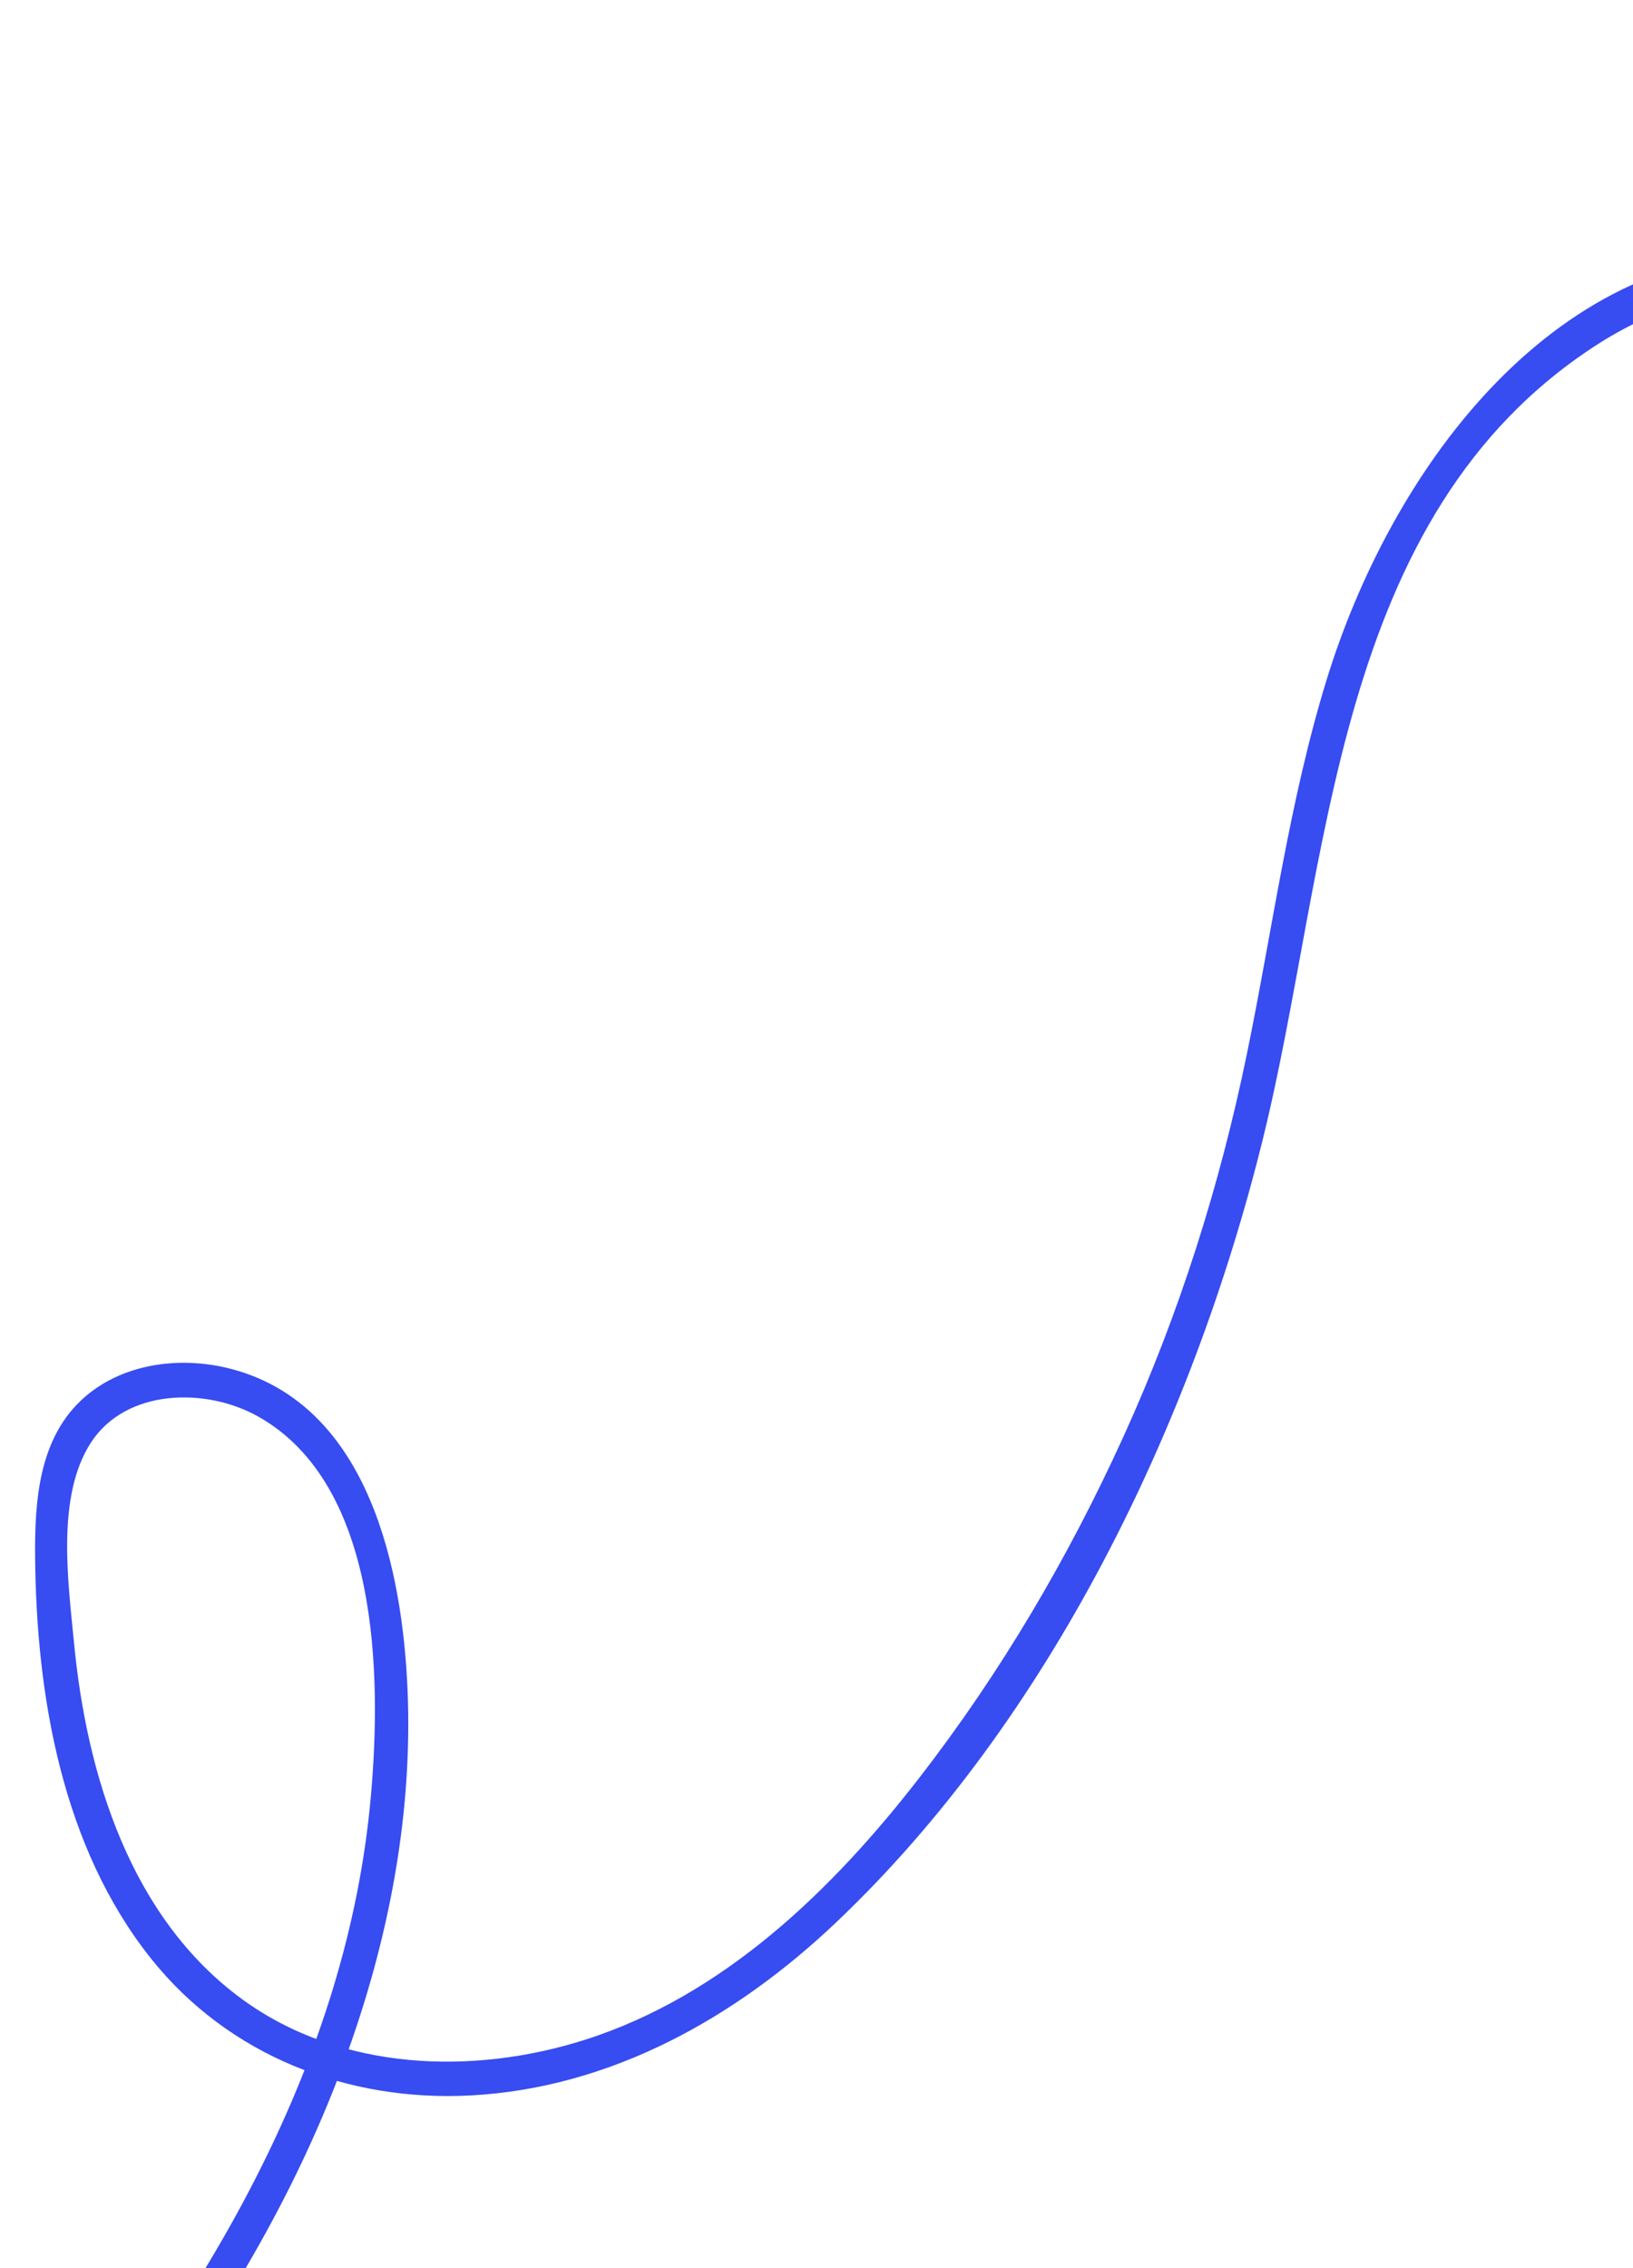 <svg xmlns="http://www.w3.org/2000/svg" fill="none" viewBox="0 0 708 983">
        <path d="M-90.145 1220c93.057-94.95 188.807-194.1 237.142-320.482 20.288-53.034 32.073-109.834 29.714-166.791-2.183-52.43-16.671-122.696-75.151-139.049-21.632-6.054-47.089-3.403-64.566 11.605-20.144 17.303-21.996 44.919-21.769 69.67.539 60.199 11.777 125.699 50.297 173.969 33.625 42.139 85.349 62.115 138.59 59.273 60.825-3.256 114.858-33.685 158.351-74.947 92.835-88.088 154.426-215.959 184.901-338.917 29.626-119.549 29.591-271.039 145.517-345.247 53.303-34.119 120.163-33.173 168.331 9.765 45.619 40.687 56.959 105.561 28.666 159.648-25.342 48.454-101.109 99.307-143.273 40.38-37.146-51.888-12.387-113.375 27.243-154.9 22.419-23.497 48.584-42.935 73.63-63.455 26.001-21.279 50.851-43.879 74.483-67.757C971.55 22.648 1015.91-32.406 1056.99-89.636c20.38-28.386 40.03-57.302 59.15-86.542 17.61-26.895 37.25-53.809 50.88-83.027 20.35-43.586 12.48-89.387-30.27-115.183-35.85-21.622-86.55-22.403-117.77 7.891-31.226 30.293-34.356 80.694-18.05 119.715 17.49 41.909 55.05 68.156 99.93 72.793 47.9 4.934 94.52-14.15 137.25-33.443 51.6-23.291 101.79-49.709 158.49-58.034 61.38-9.014 124.03-1.085 183.5 15.353 133.1 36.819 247.66 117.571 373.43 171.903 56.6 24.456 116.92 45.752 179.34 35.293 58.06-9.729 109.84-43.624 148.86-86.807 84.1-93.091 101.03-223.253 109.3-343.481 9.31-135.367 12.53-273.058-15.69-406.564-23.63-111.761-75.24-249.661-194.93-288.511-46.48-15.1-99.96-12.48-143.65 9.96-20.4 10.48-38.25 25.82-51.02 44.9-4.42 6.61-10.15 13.23-7.83 21.22 2.69 9.19 13.58 18.52 21.08 23.68 37.46 25.79 92.05 12.63 131.26-1.64 70.45-25.64 139.73-55.12 209.45-82.7 31.14-12.31 62.85-28.45 95.39-36.48 22.47-5.54 71.33-9.92 72.01 23.87.19 9.62 15.1 9.17 14.92-.41-.83-40.78-47.92-45.16-79.21-40.16-27.36 4.37-53 17.4-78.59 27.5l-89.44 35.37c-54.75 21.65-109.49 47.56-165.93 64.4-38.54 11.51-94.67 20.46-118.24-21.32l.27 7.42c22.66-43.46 68.39-66.37 116.12-69.67 51.6-3.57 99.64 14.97 137.97 49.22 87.47 78.17 116.42 208.902 129.58 320.465 13.74 116.489 8.96 235.222-.83 351.851-9.4 111.817-31.87 230.679-114.4 313.026-39.38 39.288-91.24 68.55-147.5 72.477-59.97 4.177-118.22-20.75-171.62-45.139-106.67-48.72-205.97-113.591-317.3-151.939-95.22-32.802-200.78-45.891-297.09-10.058-42.44 15.783-82.17 37.91-124.24 54.56-41.25 16.333-87.71 28.44-130.86 11.571-43.14-16.869-66.61-59.664-64.75-103.305 2.04-47.915 40.23-81.896 88.35-74.429 50.62 7.858 82.59 51.143 62.75 100.716-10.19 25.432-27.05 48.462-41.81 71.359-16.86 26.118-34.02 52.033-51.76 77.556C991.885-21.329 910.741 70.271 813.117 149.282c-37.511 30.347-77.327 64.283-93.622 111.364-12.518 36.157-6.06 80.983 18.179 110.985 26.936 33.357 68.921 35.069 105.192 15.846 38.855-20.599 66.27-60.463 74.857-103.233 17.679-88.034-53.967-174.446-143.704-175.027-103.106-.659-171.65 96.886-198.893 185.538-16.265 52.916-23.393 107.985-34.532 162.064-11.712 56.918-29.252 112.408-53.298 165.347s-53.409 102.752-88.72 148.354c-37.676 48.645-84.867 94.341-144.718 113.477-48.88 15.628-106.246 13.615-148.877-17.505-48.402-35.346-67.379-97.149-72.874-154.331-2.531-26.383-7.852-63.558 7.323-86.921s49.795-24.042 72.474-11.311c52.502 29.491 53.559 112.316 48.877 164.737-10.136 113.707-70.023 215.343-141.569 301.454-37.731 45.4-78.977 87.68-120.274 129.79-6.712 6.86 4.243 16.96 10.954 10.11l-.038-.02z" fill="#374CF1"></path>
</svg>